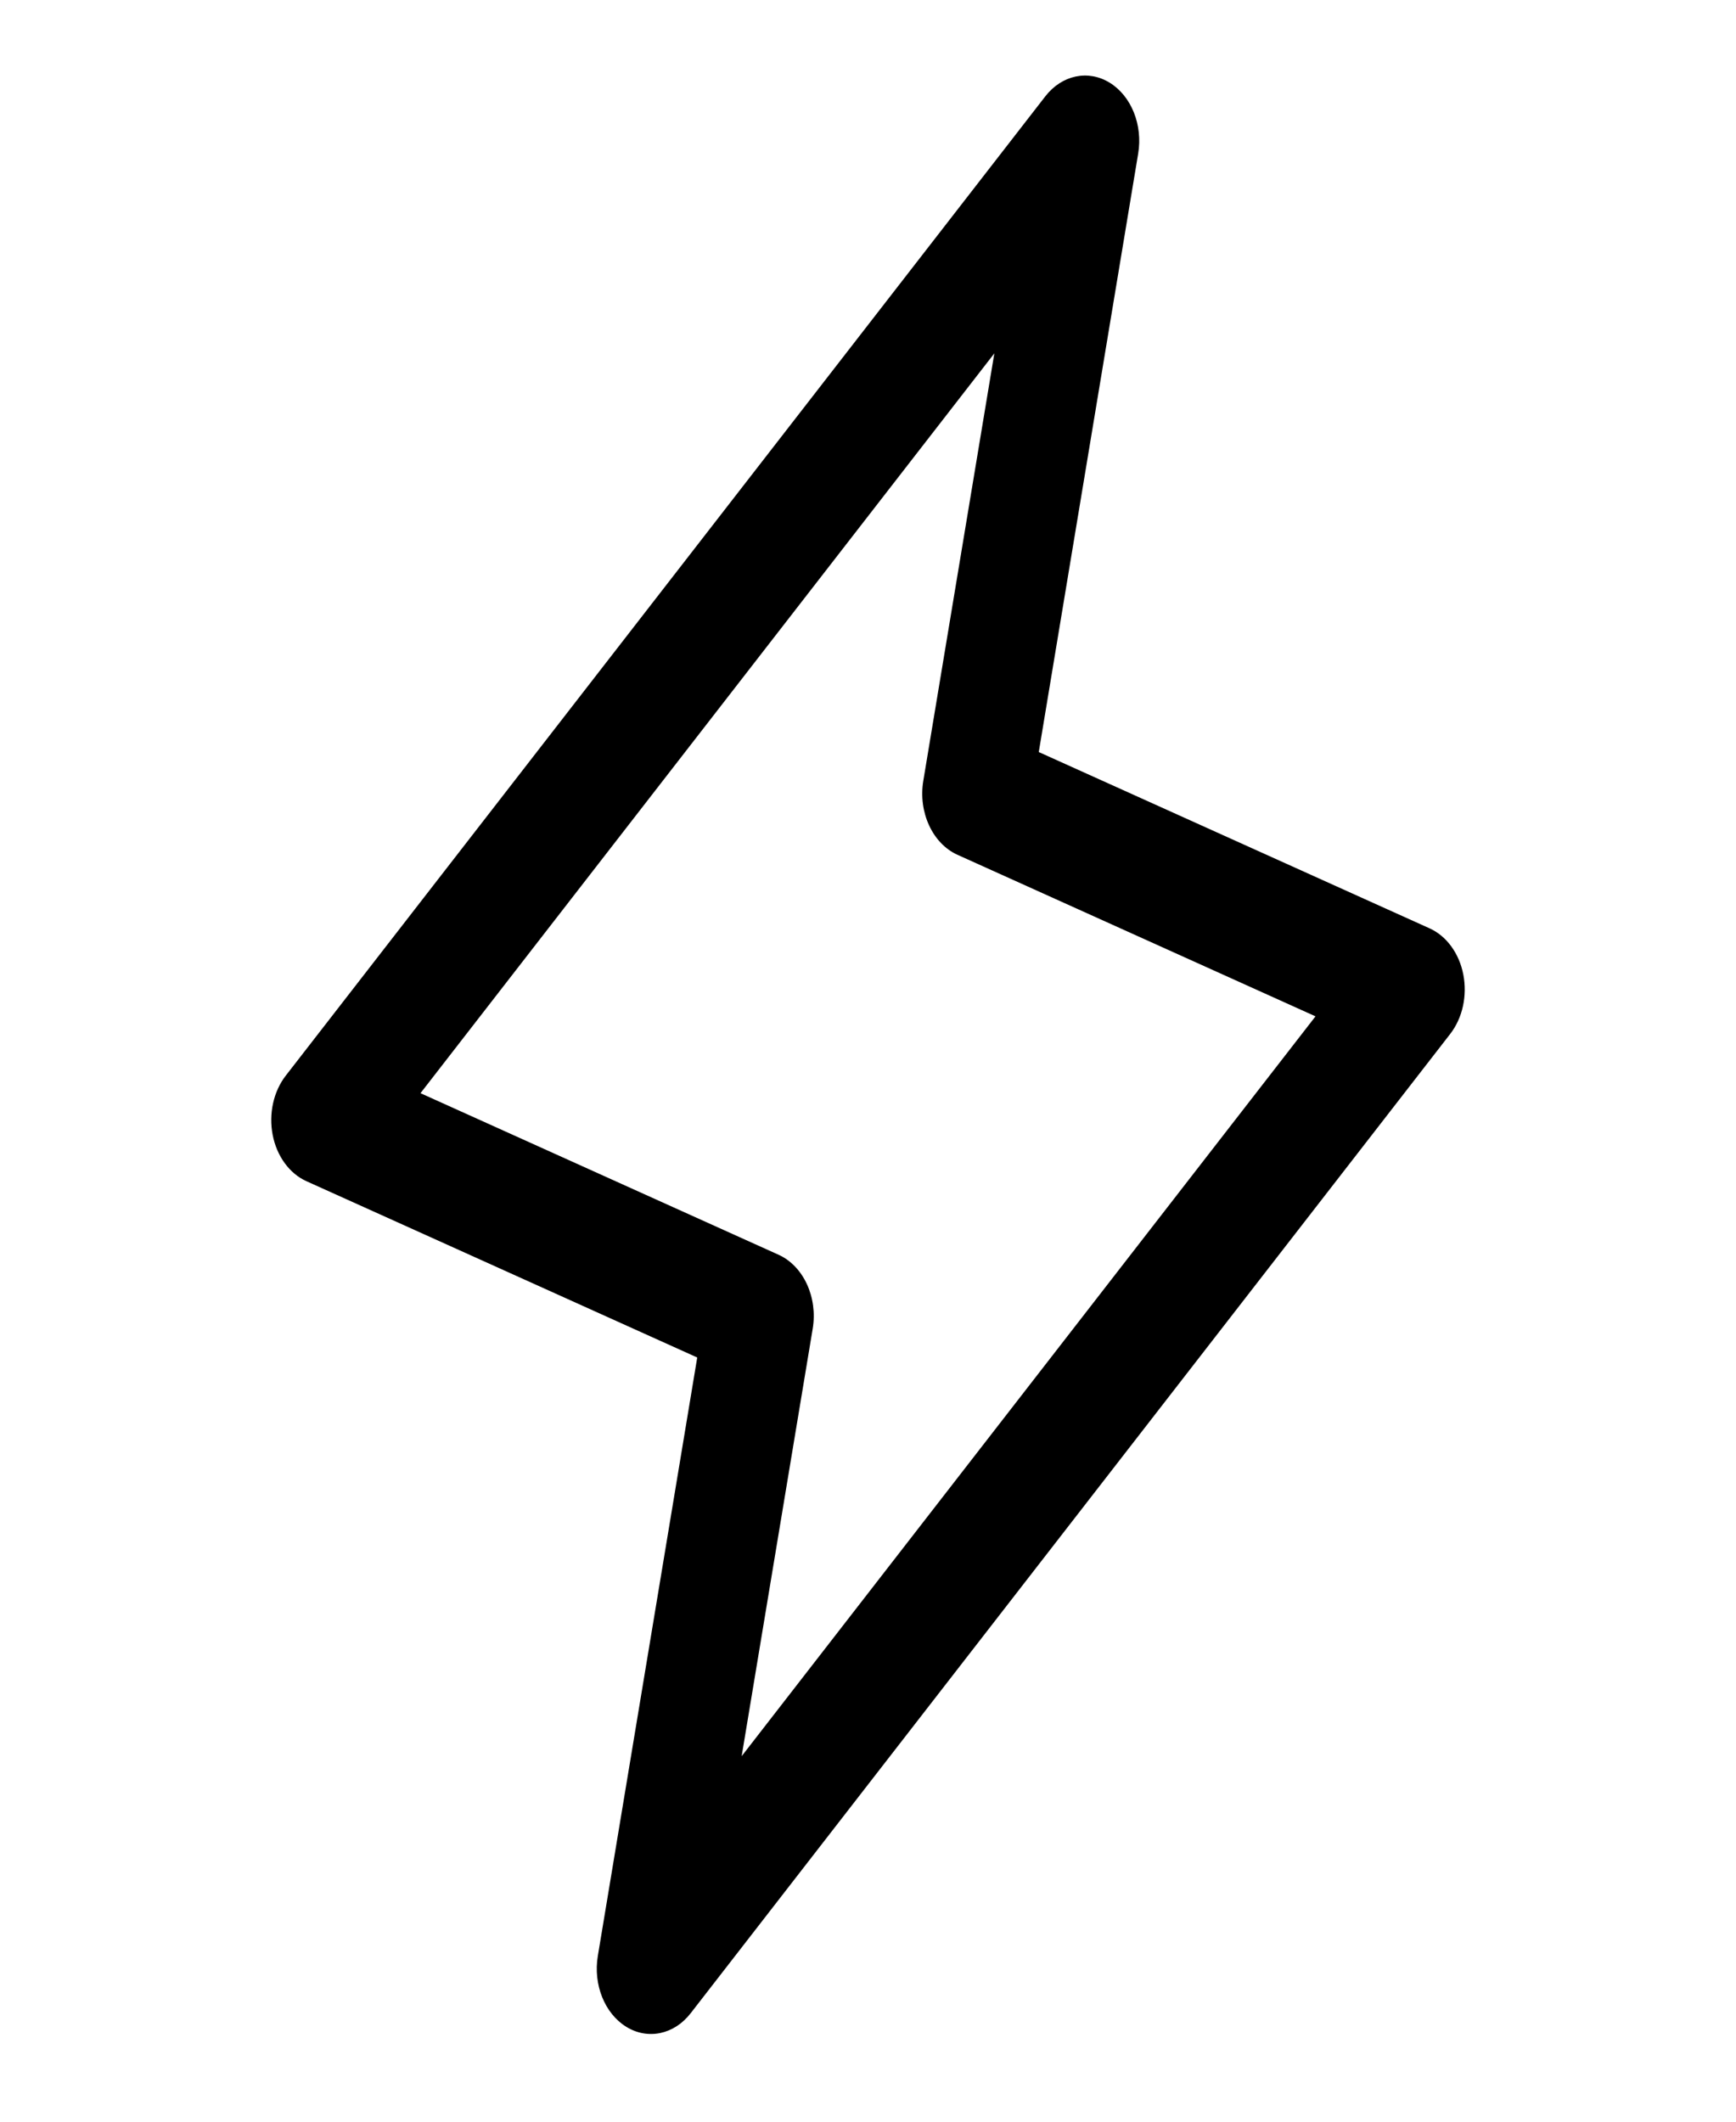 <svg width="27" height="33" viewBox="0 0 27 33" fill="none" xmlns="http://www.w3.org/2000/svg">
<g id="Phosphor icons / Lightning">
<path id="Vector (Stroke)" fill-rule="evenodd" clip-rule="evenodd" d="M17.26 1.287C17.596 1.494 17.776 1.944 17.702 2.389L16.156 11.697L22.234 14.439C22.498 14.558 22.695 14.828 22.759 15.158C22.823 15.488 22.747 15.835 22.554 16.083L10.742 31.313C10.485 31.645 10.075 31.731 9.74 31.524C9.404 31.317 9.224 30.867 9.298 30.422L10.844 21.114L4.766 18.372C4.502 18.253 4.305 17.983 4.241 17.653C4.177 17.323 4.253 16.976 4.446 16.728L16.258 1.498C16.516 1.166 16.925 1.08 17.26 1.287ZM6.54 17.003L12.109 19.516C12.496 19.691 12.721 20.178 12.64 20.666L11.535 27.315L20.46 15.808L14.891 13.295C14.504 13.12 14.279 12.633 14.36 12.145L15.465 5.496L6.54 17.003Z" fill="black"/>
</g>
</svg>
